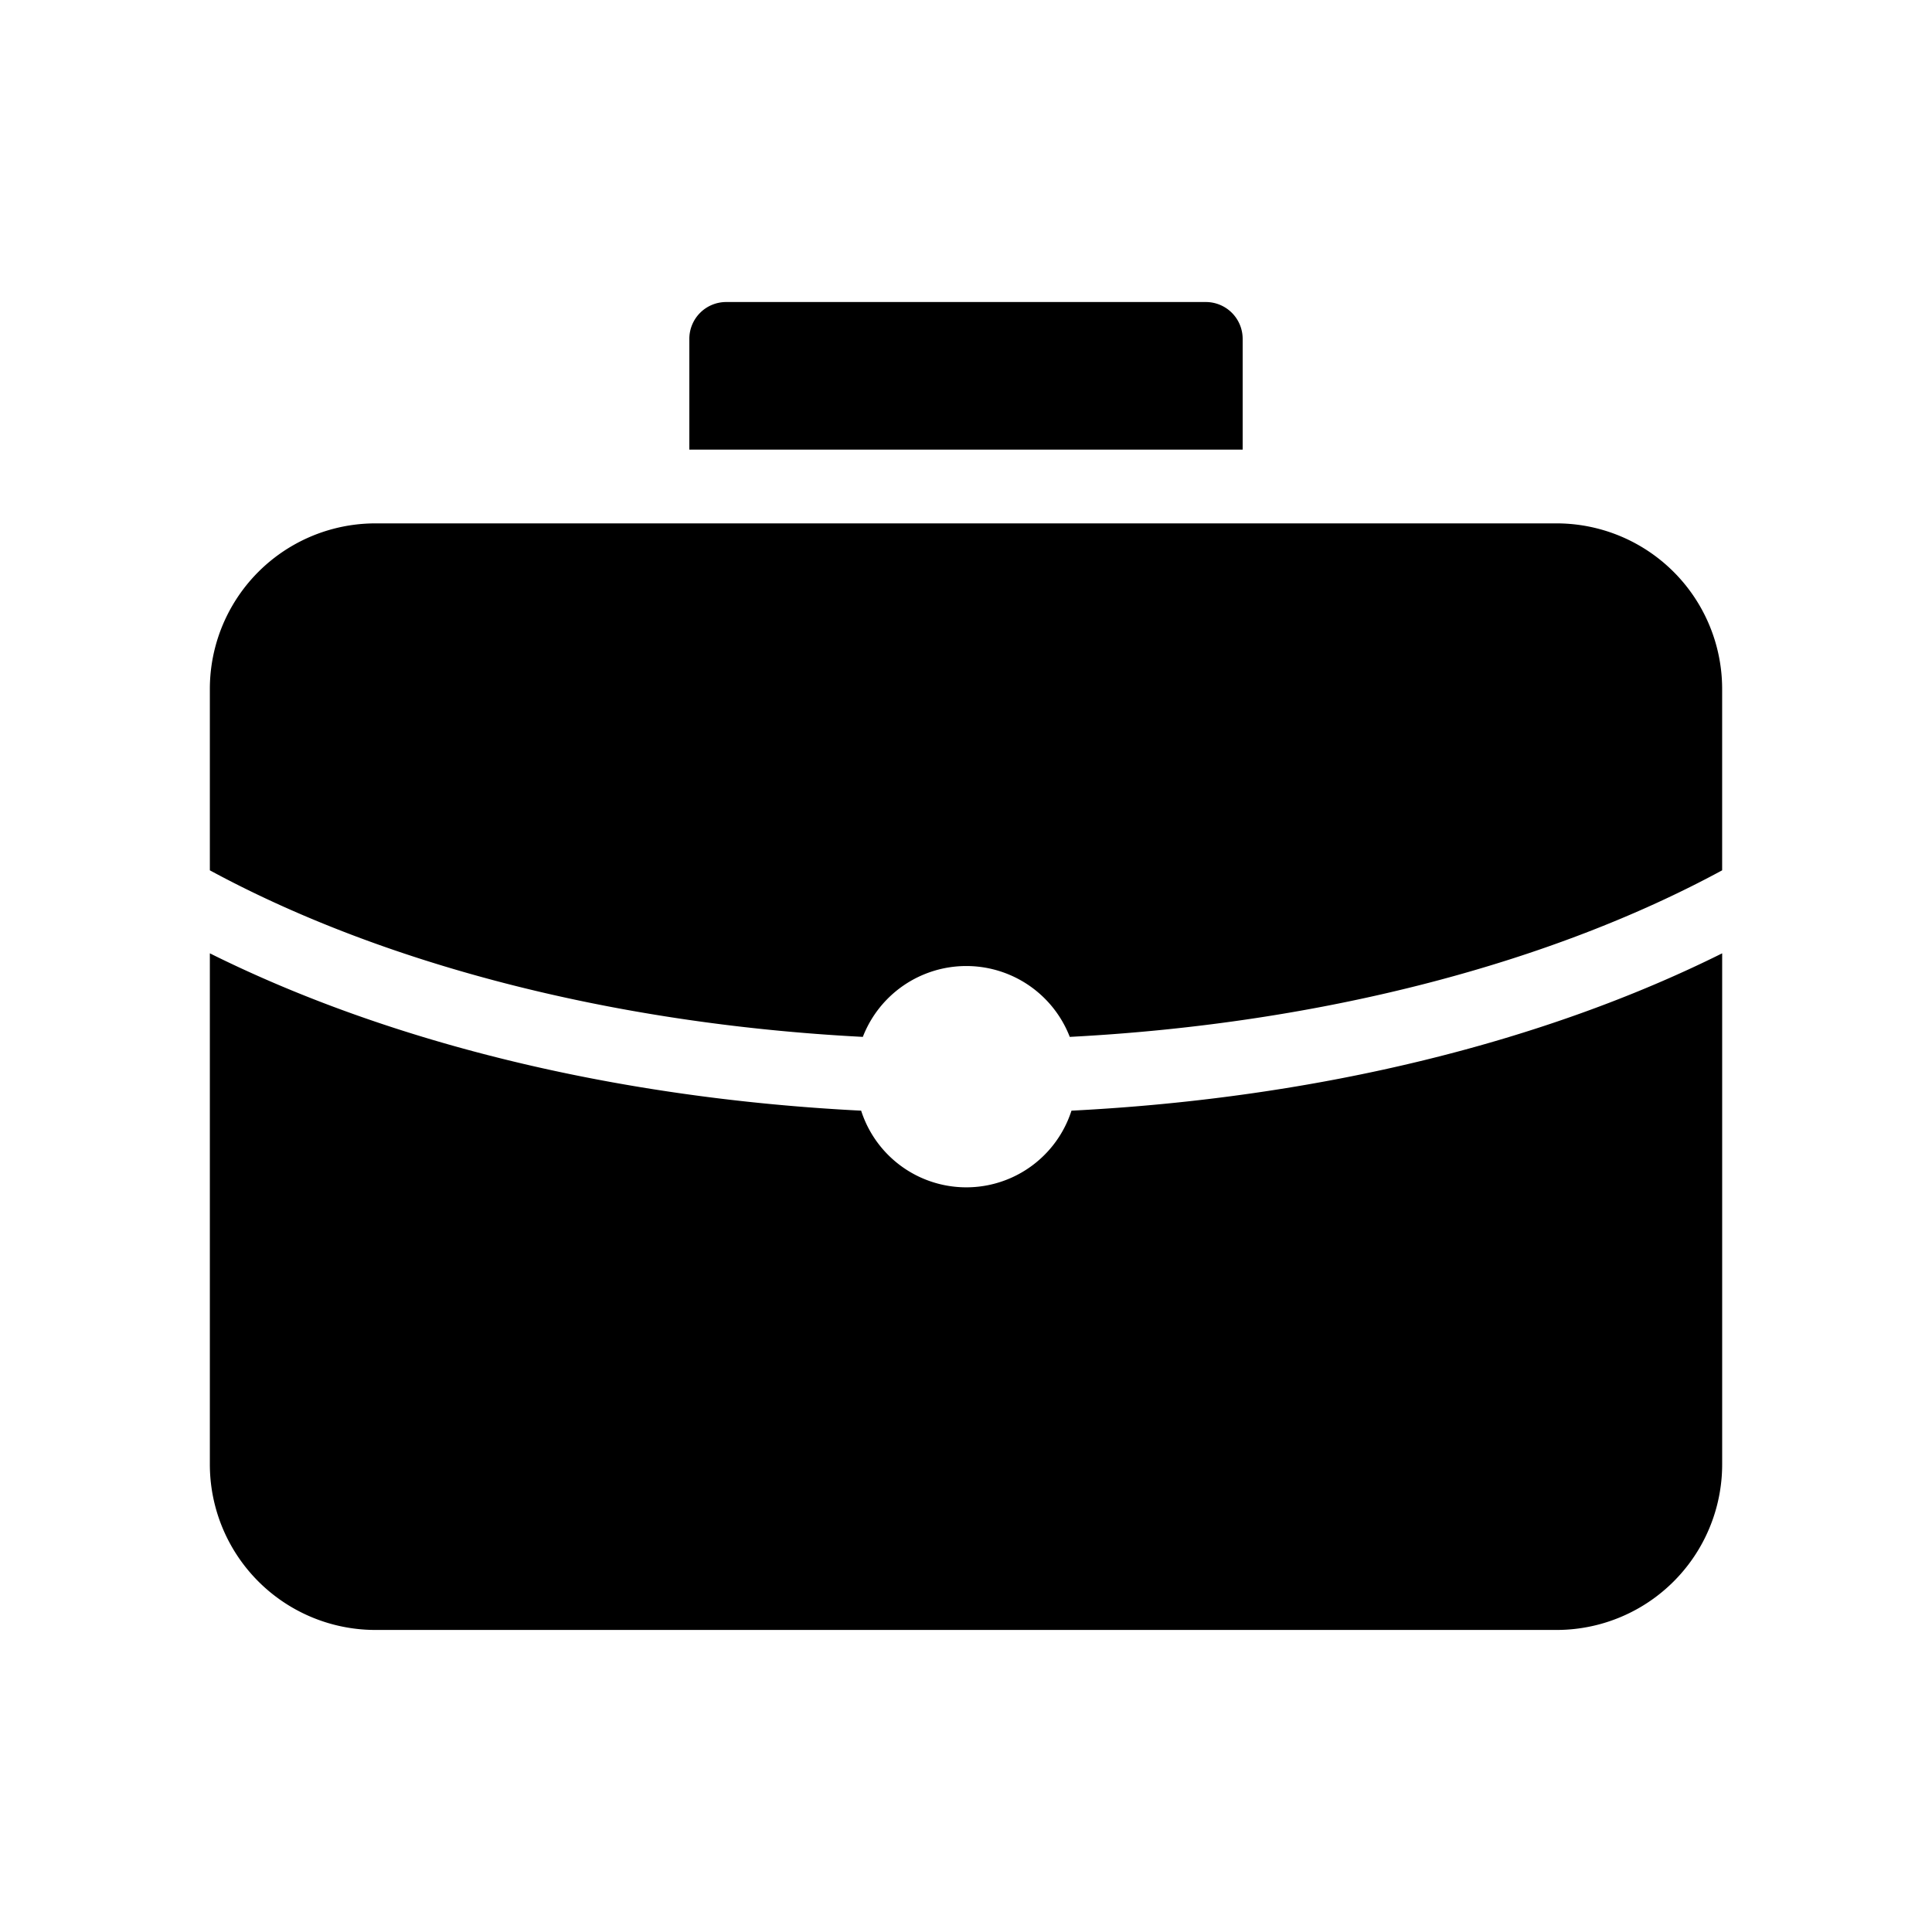 <svg xmlns="http://www.w3.org/2000/svg" width="100" height="100" viewBox="0 0 100 100">
  <path d="M37.59,15.633a1.906,1.906,0,0,0-1.91,1.91V23.271H64.32V17.543a1.906,1.906,0,0,0-1.91-1.91Zm-18.136,11.457A8.572,8.572,0,0,0,10.862,35.681v9.367c8.739,4.736,20.568,7.935,33.798,8.621a5.744,5.744,0,0,1,10.711,0C68.589,52.98,80.406,49.78,89.138,45.048V35.681a8.572,8.572,0,0,0-8.591-8.591ZM10.862,49.344V75.774a8.572,8.572,0,0,0,8.592,8.592H80.548a8.572,8.572,0,0,0,8.591-8.592V49.344c-9.14,4.552-20.799,7.491-33.68,8.144a5.717,5.717,0,0,1-10.886,0c-12.893-.652-24.563-3.589-33.711-8.144"/>
</svg>
